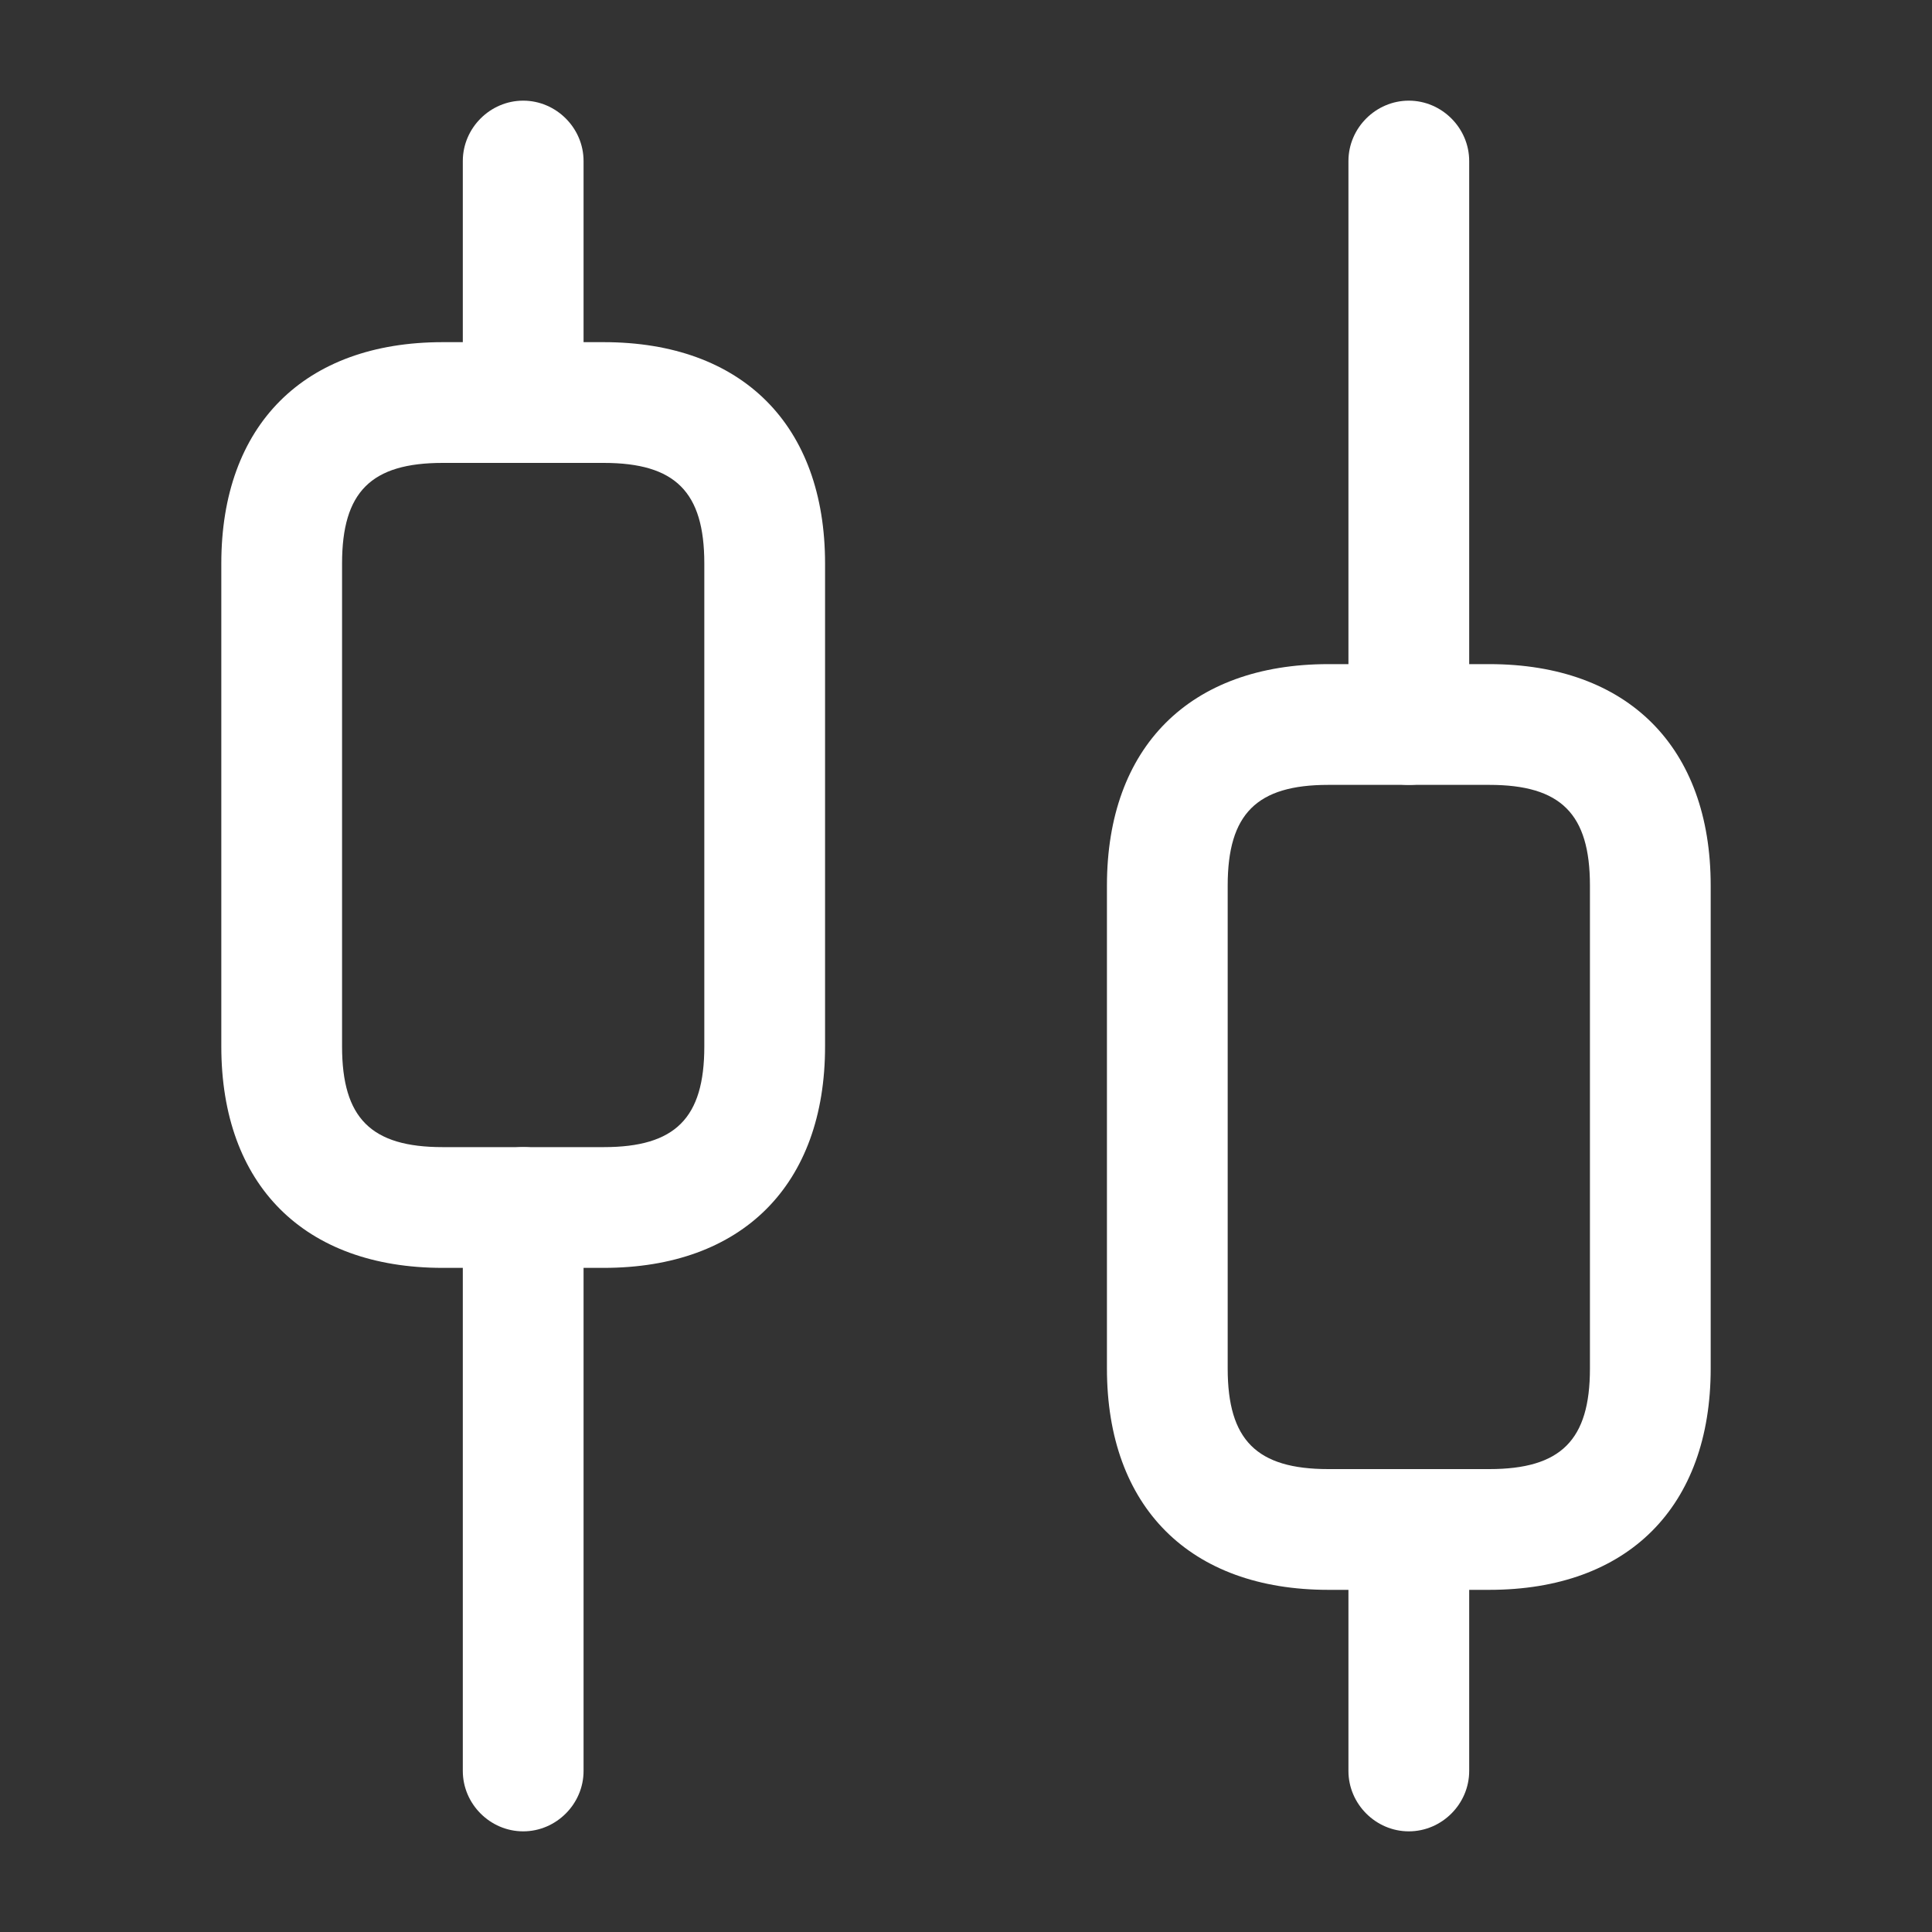 <svg width="20" height="20" viewBox="0 0 20 20" fill="none" xmlns="http://www.w3.org/2000/svg">
<rect x="0" y="0" width="20" height="20" fill="#333333" stroke="none"/>
<path d="M5.416 18.958C5.074 18.958 4.791 18.675 4.791 18.333V12.5C4.791 12.158 5.074 11.875 5.416 11.875C5.758 11.875 6.041 12.158 6.041 12.5V18.333C6.041 18.675 5.758 18.958 5.416 18.958Z" fill="white"/>
<path d="M5.416 4.792C5.074 4.792 4.791 4.508 4.791 4.167V1.667C4.791 1.325 5.074 1.042 5.416 1.042C5.758 1.042 6.041 1.325 6.041 1.667V4.167C6.041 4.508 5.758 4.792 5.416 4.792Z" fill="white"/>
<path d="M14.584 18.958C14.242 18.958 13.959 18.675 13.959 18.333V15.833C13.959 15.492 14.242 15.208 14.584 15.208C14.926 15.208 15.209 15.492 15.209 15.833V18.333C15.209 18.675 14.926 18.958 14.584 18.958Z" fill="white"/>
<path d="M14.584 8.125C14.242 8.125 13.959 7.842 13.959 7.5V1.667C13.959 1.325 14.242 1.042 14.584 1.042C14.926 1.042 15.209 1.325 15.209 1.667V7.5C15.209 7.842 14.926 8.125 14.584 8.125Z" fill="white"/>
<path d="M6.249 13.125H4.583C3.149 13.125 2.291 12.267 2.291 10.833V5.833C2.291 4.4 3.149 3.542 4.583 3.542H6.249C7.683 3.542 8.541 4.4 8.541 5.833V10.833C8.541 12.267 7.683 13.125 6.249 13.125ZM4.583 4.792C3.841 4.792 3.541 5.092 3.541 5.833V10.833C3.541 11.575 3.841 11.875 4.583 11.875H6.249C6.991 11.875 7.291 11.575 7.291 10.833V5.833C7.291 5.092 6.991 4.792 6.249 4.792H4.583Z" fill="white"/>
<path d="M15.417 16.458H13.751C12.317 16.458 11.459 15.6 11.459 14.167V9.167C11.459 7.733 12.317 6.875 13.751 6.875H15.417C16.851 6.875 17.709 7.733 17.709 9.167V14.167C17.709 15.6 16.851 16.458 15.417 16.458ZM13.751 8.125C13.009 8.125 12.709 8.425 12.709 9.167V14.167C12.709 14.908 13.009 15.208 13.751 15.208H15.417C16.159 15.208 16.459 14.908 16.459 14.167V9.167C16.459 8.425 16.159 8.125 15.417 8.125H13.751Z" fill="white"/>
</svg>
